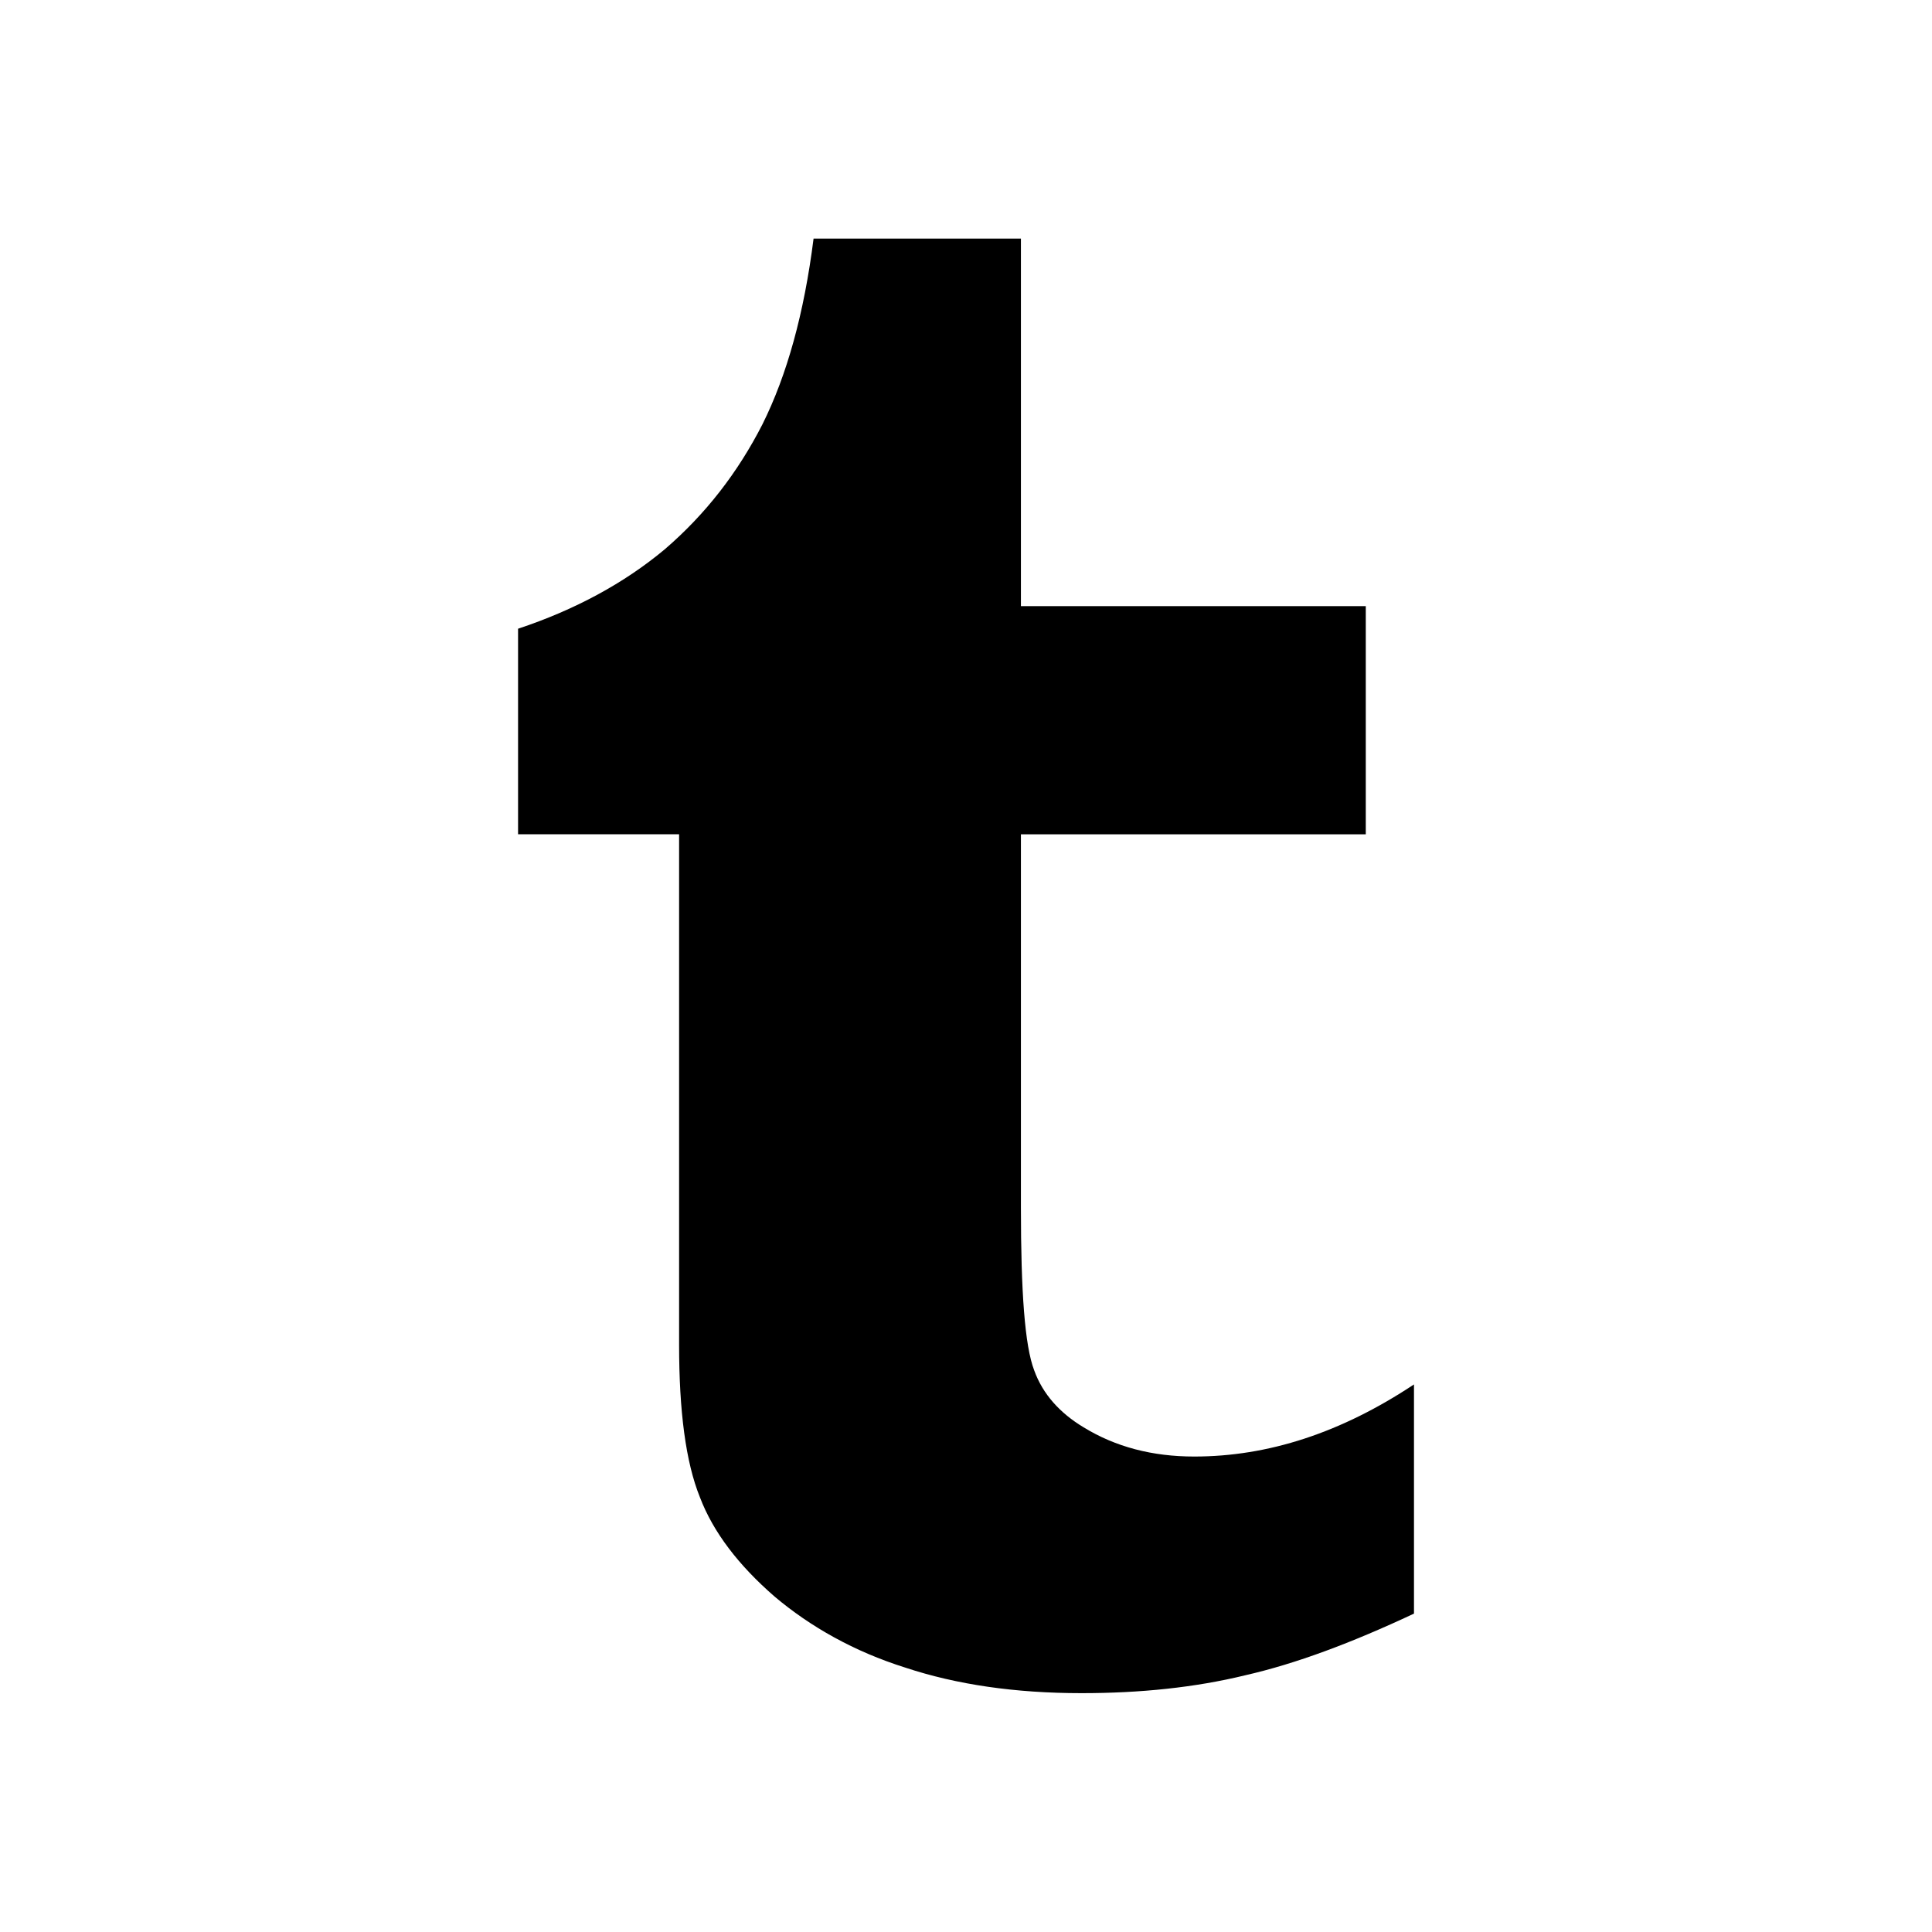 <!-- Generated by IcoMoon.io -->
<svg version="1.1" xmlns="http://www.w3.org/2000/svg" width="40" height="40" viewBox="0 0 40 40">
<title>th-tumblr-alt</title>
<path d="M21.137 4.941v7.608h7.14v4.725h-7.14v7.725c0 1.745 0.079 2.863 0.275 3.373 0.177 0.491 0.529 0.881 1.018 1.176 0.666 0.41 1.432 0.608 2.295 0.608 1.53 0 3.040-0.491 4.55-1.493v4.745c-1.295 0.608-2.451 1.039-3.49 1.276-1.041 0.254-2.176 0.371-3.394 0.371-1.372 0-2.586-0.177-3.648-0.529-1.058-0.333-1.961-0.843-2.705-1.47-0.744-0.646-1.272-1.333-1.547-2.057-0.294-0.727-0.431-1.783-0.431-3.157v-10.569h-3.334v-4.256c1.175-0.39 2.195-0.941 3.038-1.645 0.845-0.727 1.512-1.589 2.022-2.588 0.508-1.020 0.862-2.295 1.058-3.844h4.294z"></path>
</svg>
